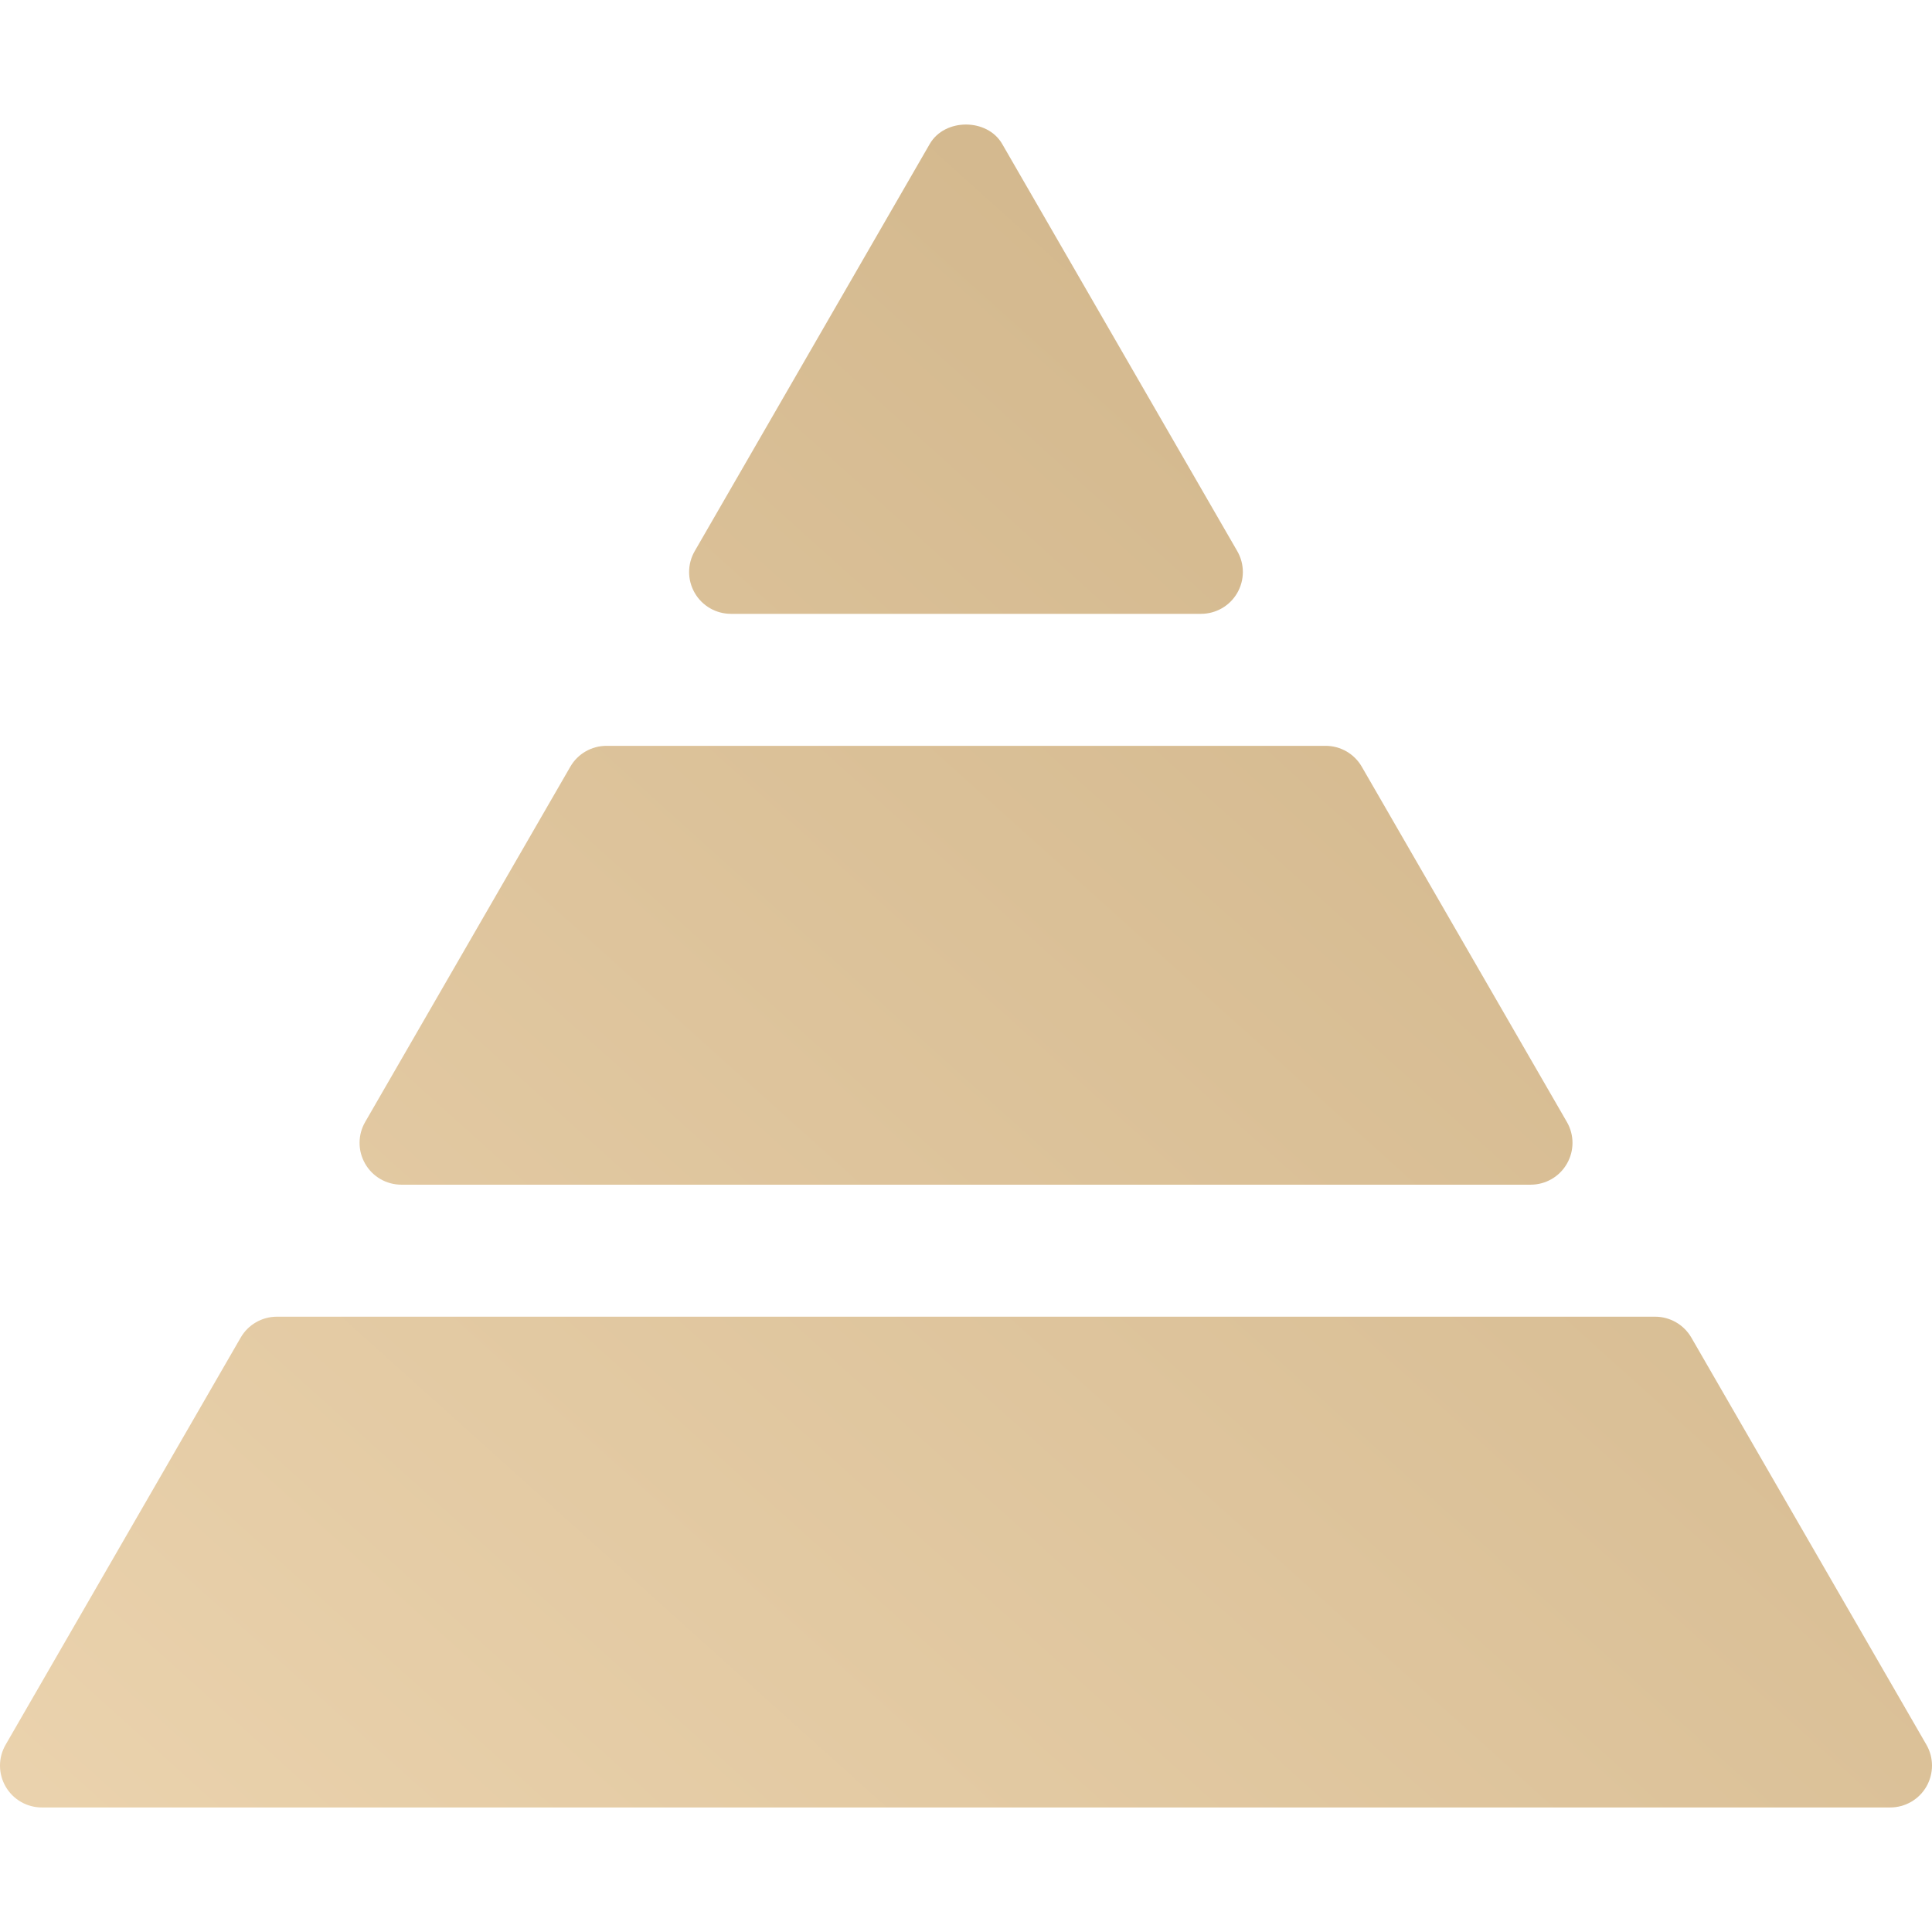 <svg width="100" height="100" viewBox="0 0 100 100" fill="none" xmlns="http://www.w3.org/2000/svg">
<g clip-path="url(#clip0)">
<path d="M35.959 30.69C35.571 30.017 35.571 29.196 35.959 28.525L48.124 7.451C48.896 6.111 51.1 6.111 51.873 7.451L64.04 28.525C64.427 29.196 64.427 30.017 64.04 30.69C63.653 31.361 62.938 31.772 62.165 31.772H37.833C37.06 31.772 36.346 31.361 35.959 30.69ZM20.774 61.319H79.227C80.002 61.319 80.716 60.907 81.101 60.237C81.489 59.566 81.489 58.743 81.101 58.072L70.486 39.686C70.099 39.015 69.385 38.604 68.612 38.604H31.394C30.621 38.604 29.904 39.015 29.519 39.686L18.902 58.072C18.514 58.743 18.514 59.566 18.902 60.237C19.285 60.905 19.999 61.319 20.774 61.319ZM99.711 90.307L87.544 69.234C87.156 68.564 86.442 68.152 85.669 68.152H14.332C13.56 68.152 12.843 68.564 12.458 69.234L0.291 90.307C-0.097 90.978 -0.097 91.801 0.291 92.472C0.678 93.143 1.392 93.554 2.165 93.554H97.836C98.609 93.554 99.325 93.143 99.711 92.472C100.095 91.801 100.098 90.976 99.711 90.307Z" fill="url(#paint0_linear)"/>
</g>
<defs>
<linearGradient id="paint0_linear" x1="95.682" y1="6.446" x2="8.25" y2="103.634" gradientUnits="userSpaceOnUse">
<stop stop-color="#CDB185"/>
<stop offset="1" stop-color="#EBD3AE"/>
</linearGradient>
<clipPath id="clip0">
<rect width="100" height="100" fill="white"/>
</clipPath>
</defs>
</svg>
